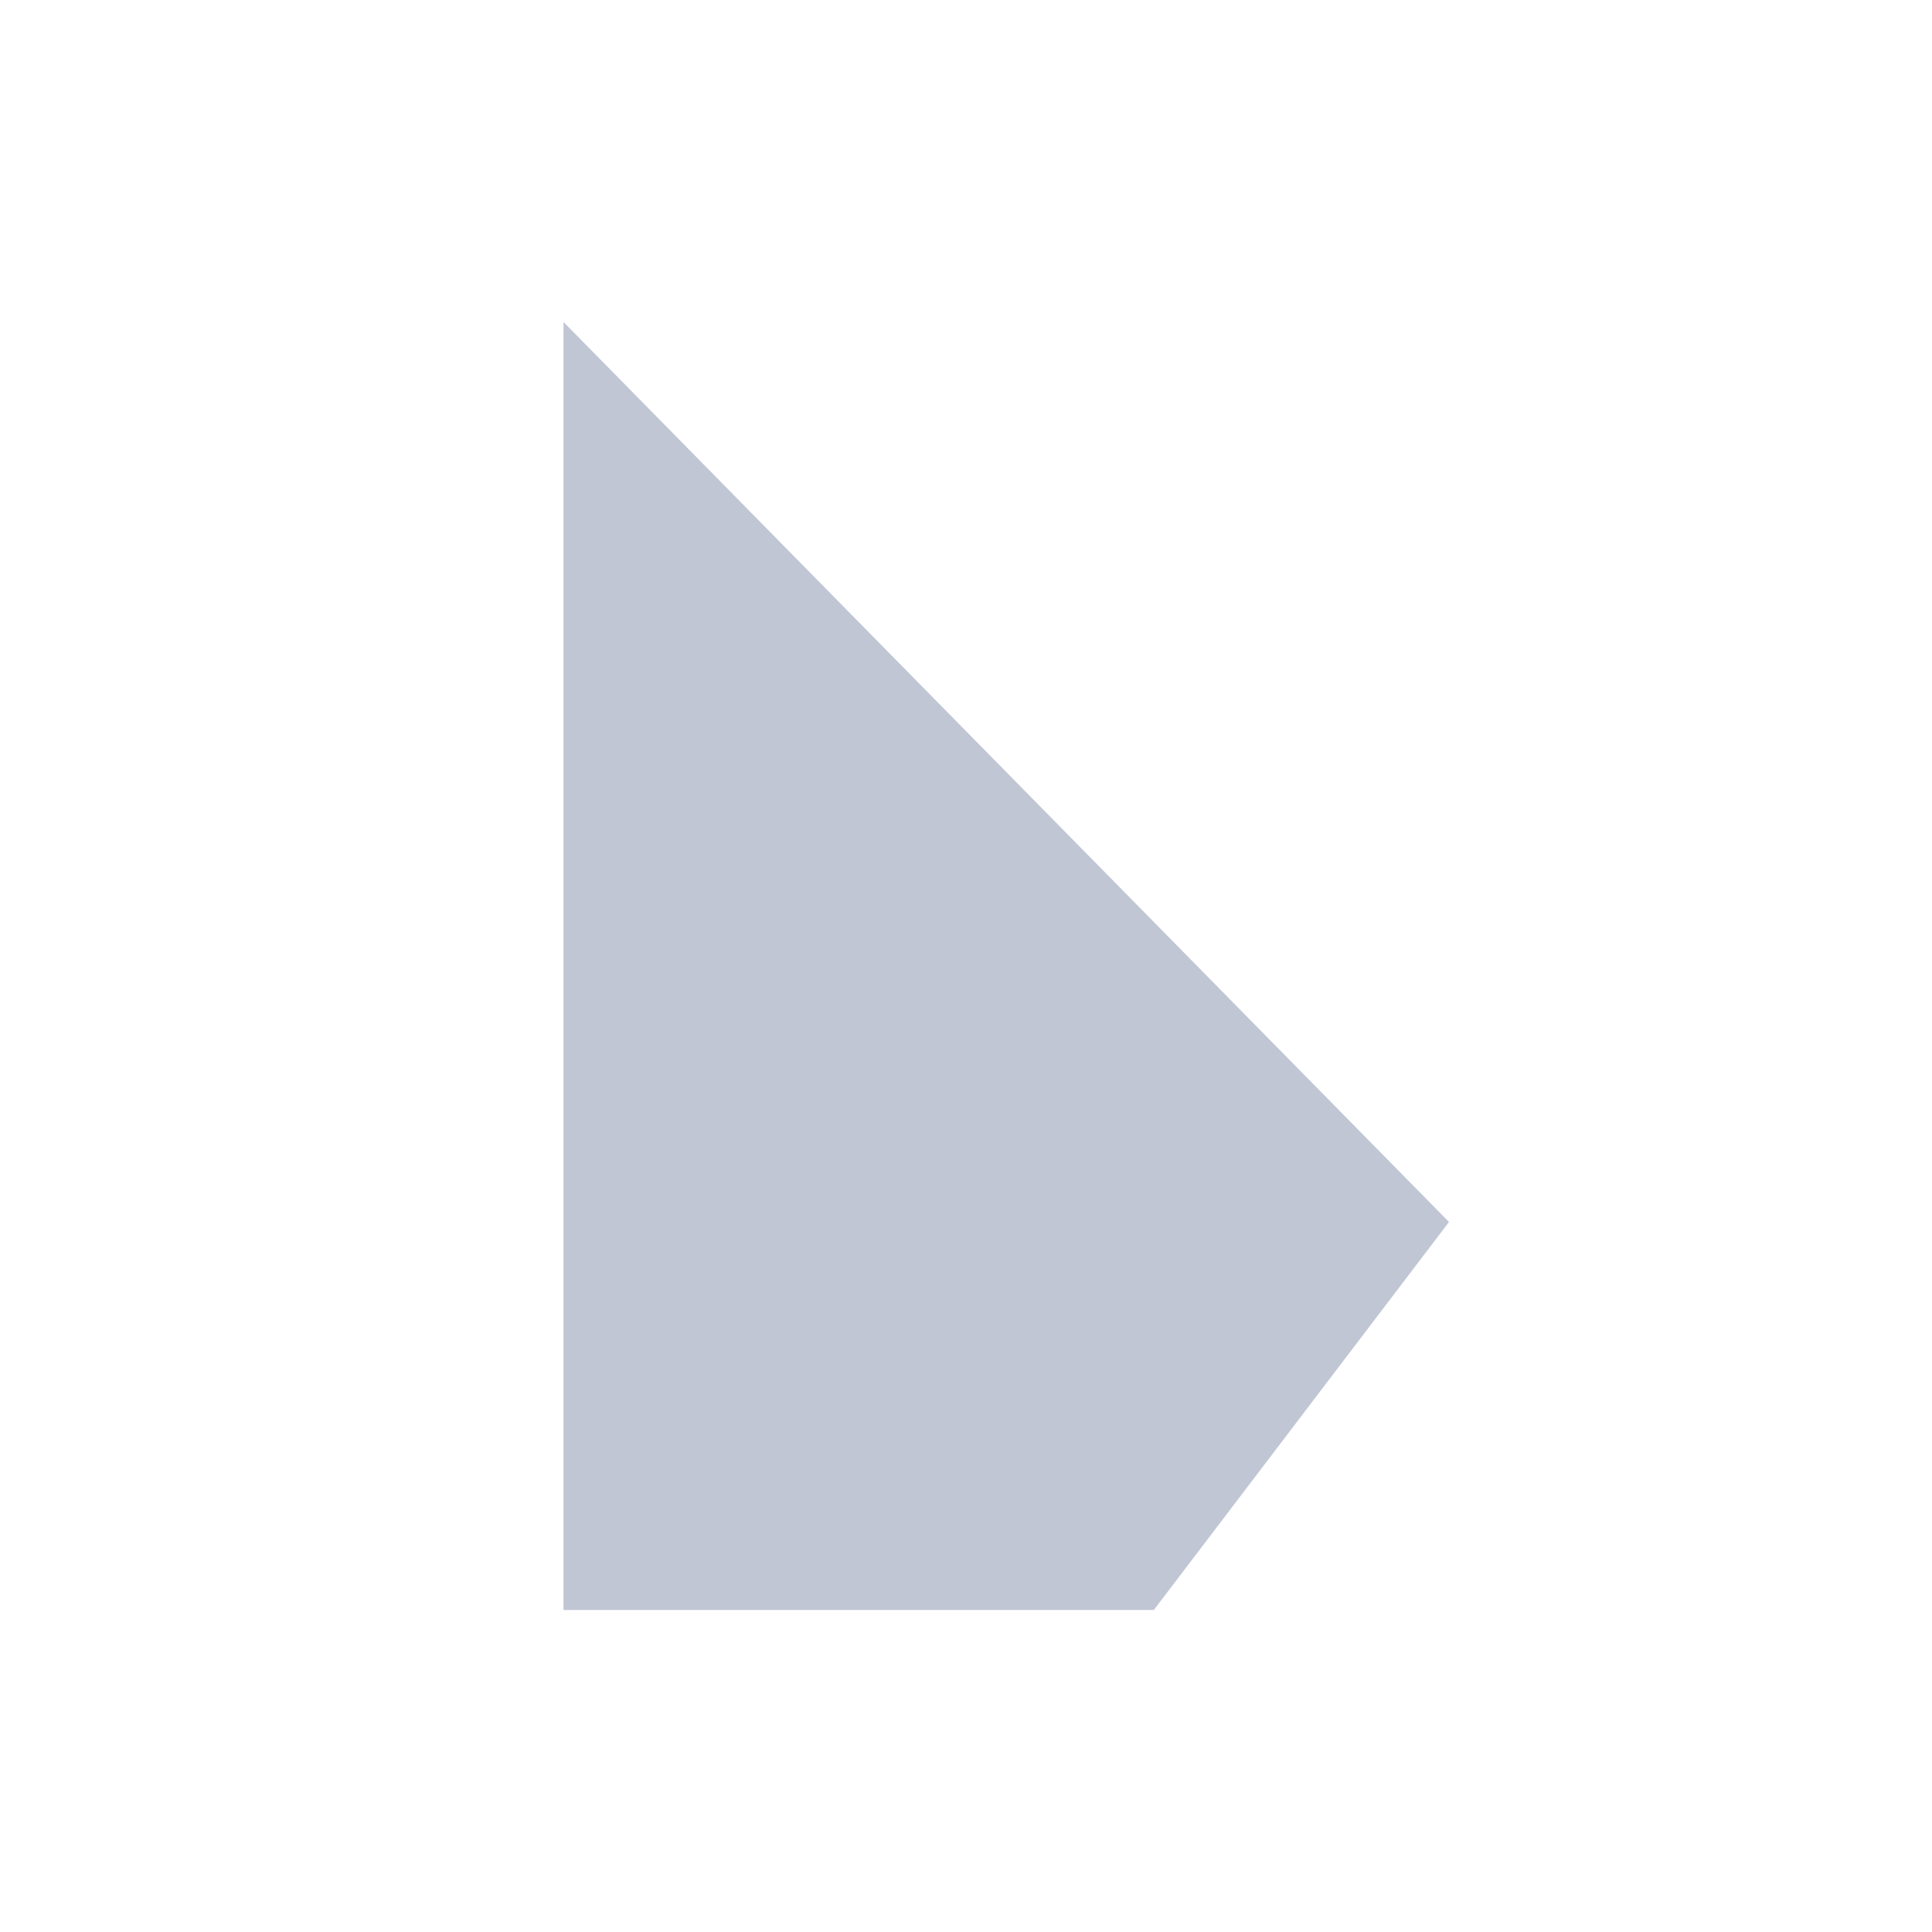 <?xml version="1.0" encoding="UTF-8"?>
<svg width="24px" height="24px" viewBox="0 0 24 24" version="1.1" xmlns="http://www.w3.org/2000/svg" xmlns:xlink="http://www.w3.org/1999/xlink">
    <title>mouse 2</title>
    <g id="深" stroke="none" stroke-width="1" fill="none" fill-rule="evenodd">
        <g id="mouse-2" fill="#C0C6D4">
            <polygon id="mouse" points="7 20 14.333 20 18 15.18 7 4"></polygon>
        </g>
    </g>
</svg>